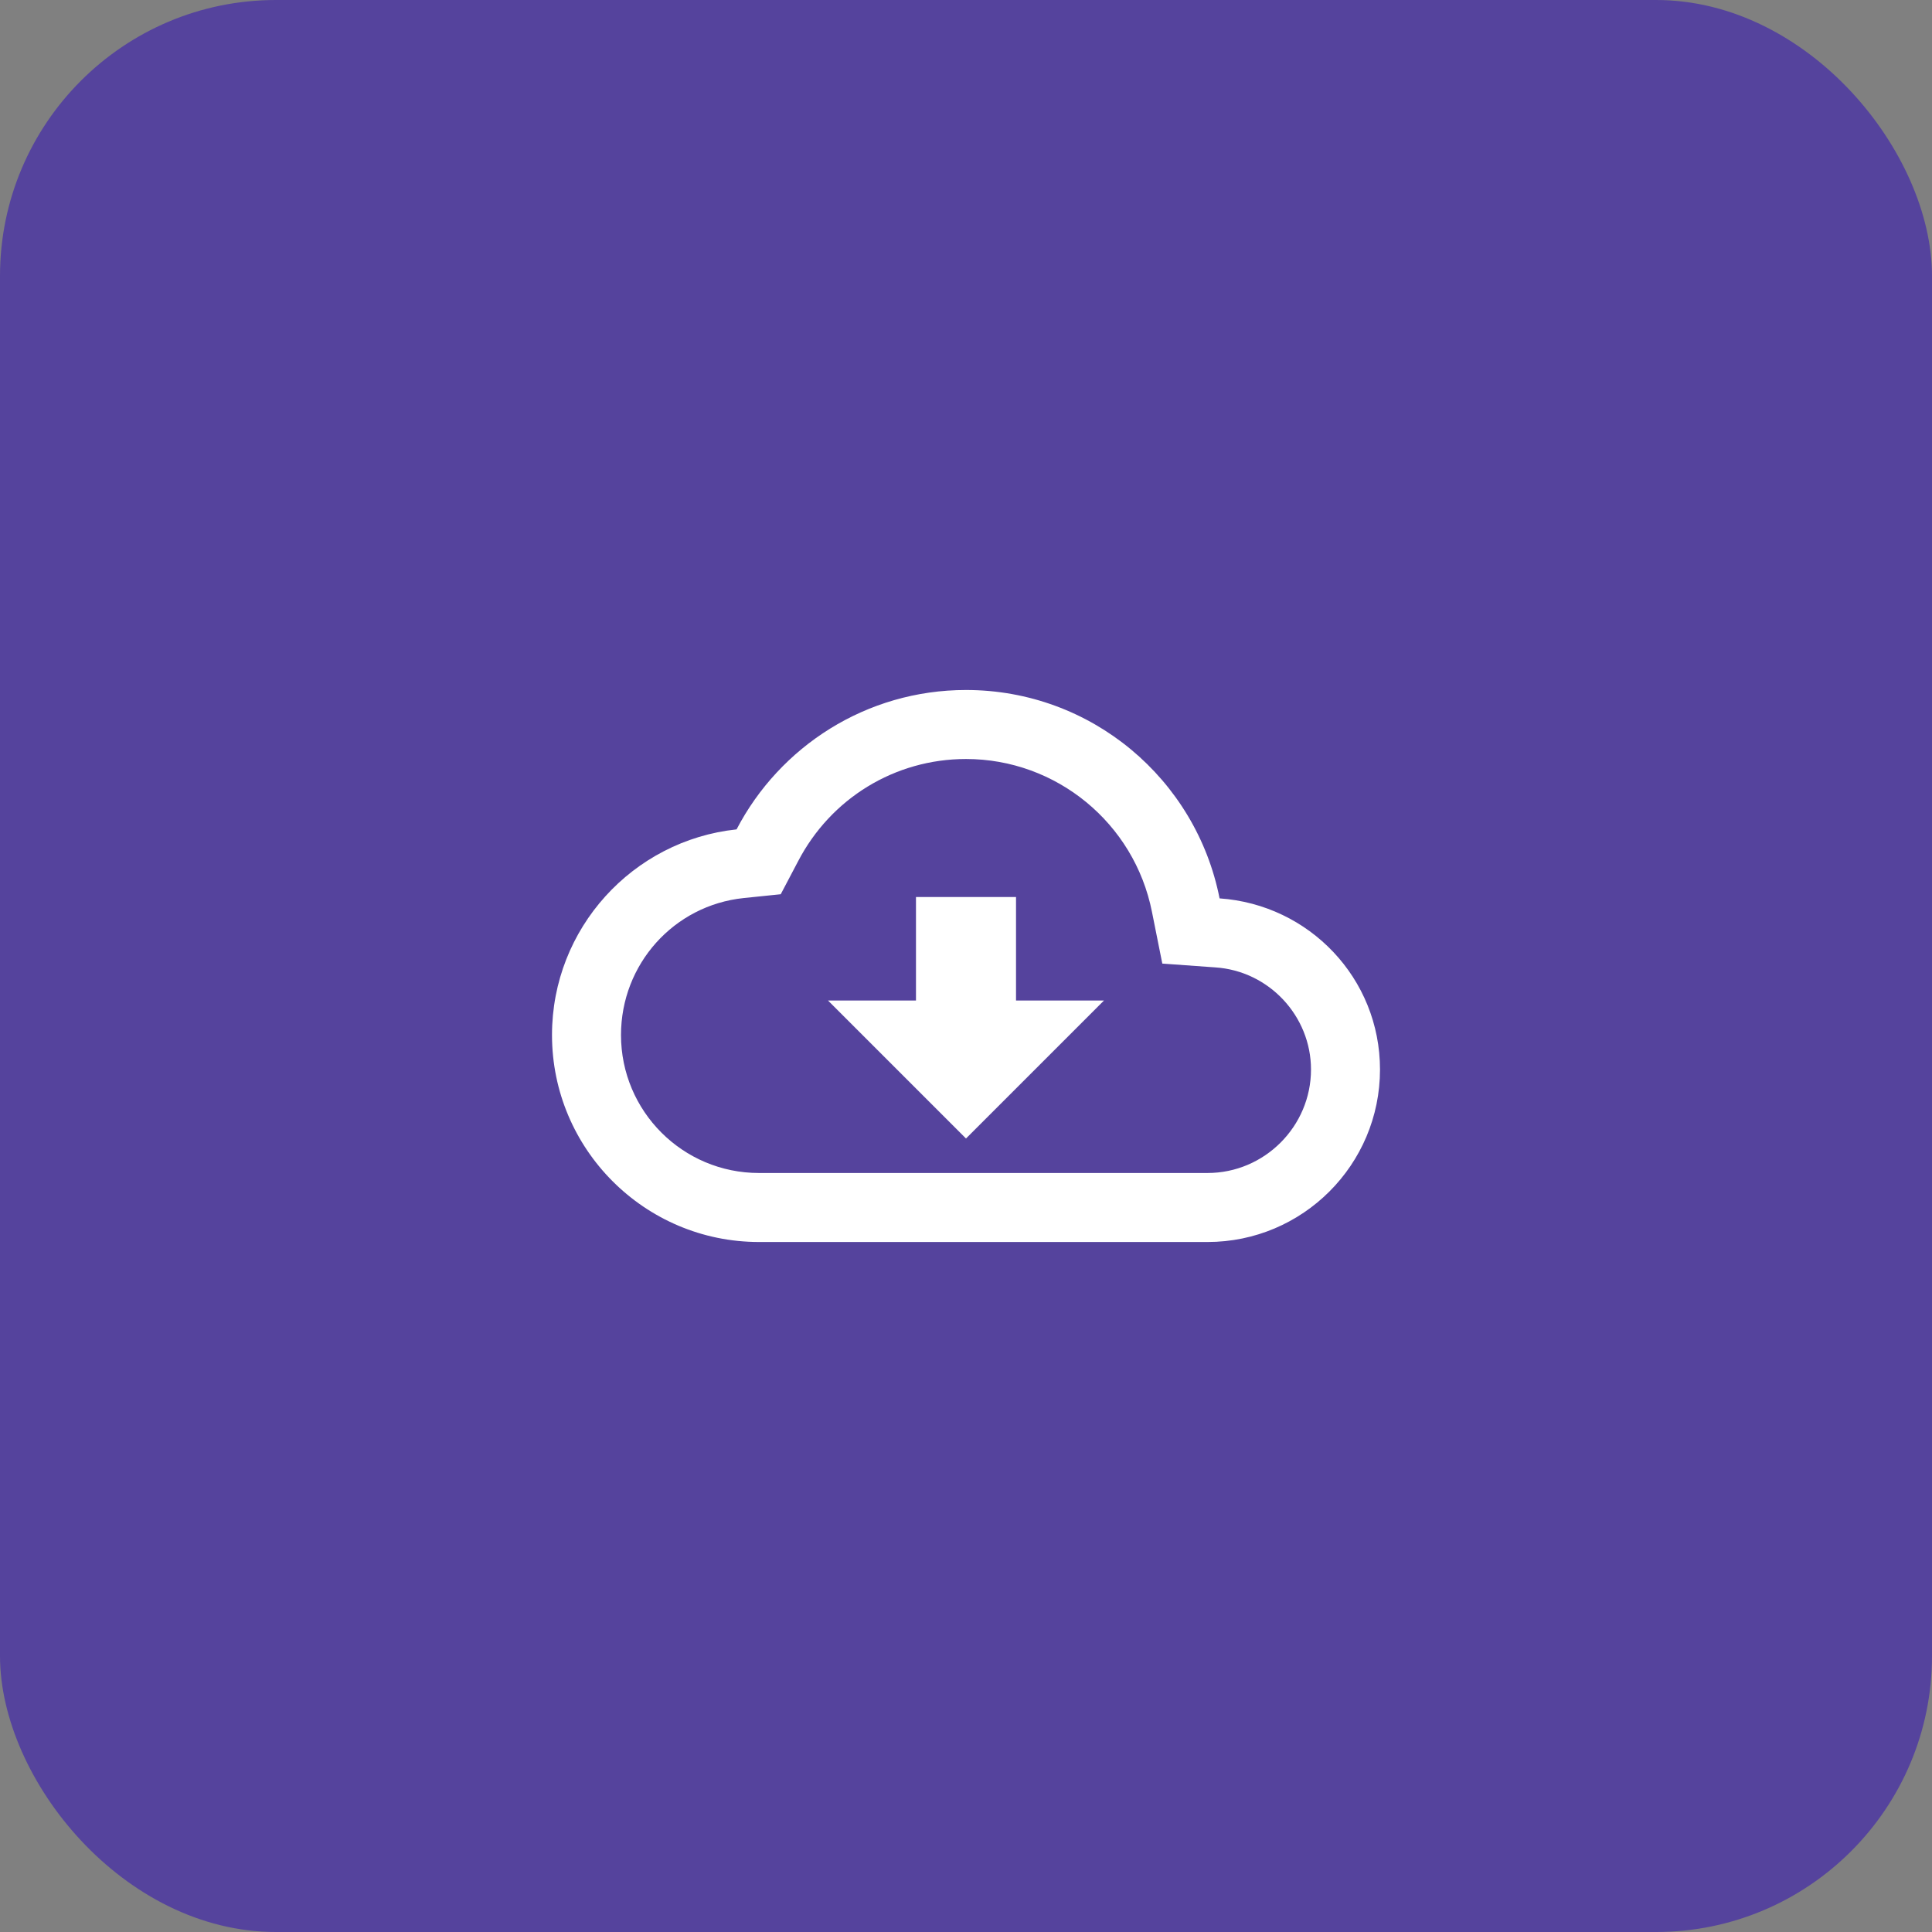 <svg width="56" height="56" viewBox="0 0 56 56" fill="none" xmlns="http://www.w3.org/2000/svg">
	<rect x="0" y="0" width="56" height="56" fill="#808080" stroke="none"/>
	<rect width="56" height="56" rx="8" fill="#55439D" />
	<path fill-rule="evenodd" clip-rule="evenodd" d="M35.35 26.04C34.67 22.59 31.64 20 28 20C25.11 20 22.6 21.64 21.35 24.04C18.34 24.36 16 26.91 16 30C16 33.31 18.69 36 22 36H35C37.76 36 40 33.76 40 31C40 28.36 37.95 26.22 35.35 26.04ZM35 34H22C19.79 34 18 32.21 18 30C18 27.95 19.53 26.24 21.56 26.03L22.63 25.92L23.13 24.97C24.08 23.14 25.94 22 28 22C30.62 22 32.88 23.86 33.39 26.43L33.69 27.93L35.22 28.04C36.78 28.14 38 29.45 38 31C38 32.65 36.65 34 35 34ZM26.55 26H29.45V29H32L28 33L24 29H26.55V26Z" fill="white" />
</svg>
